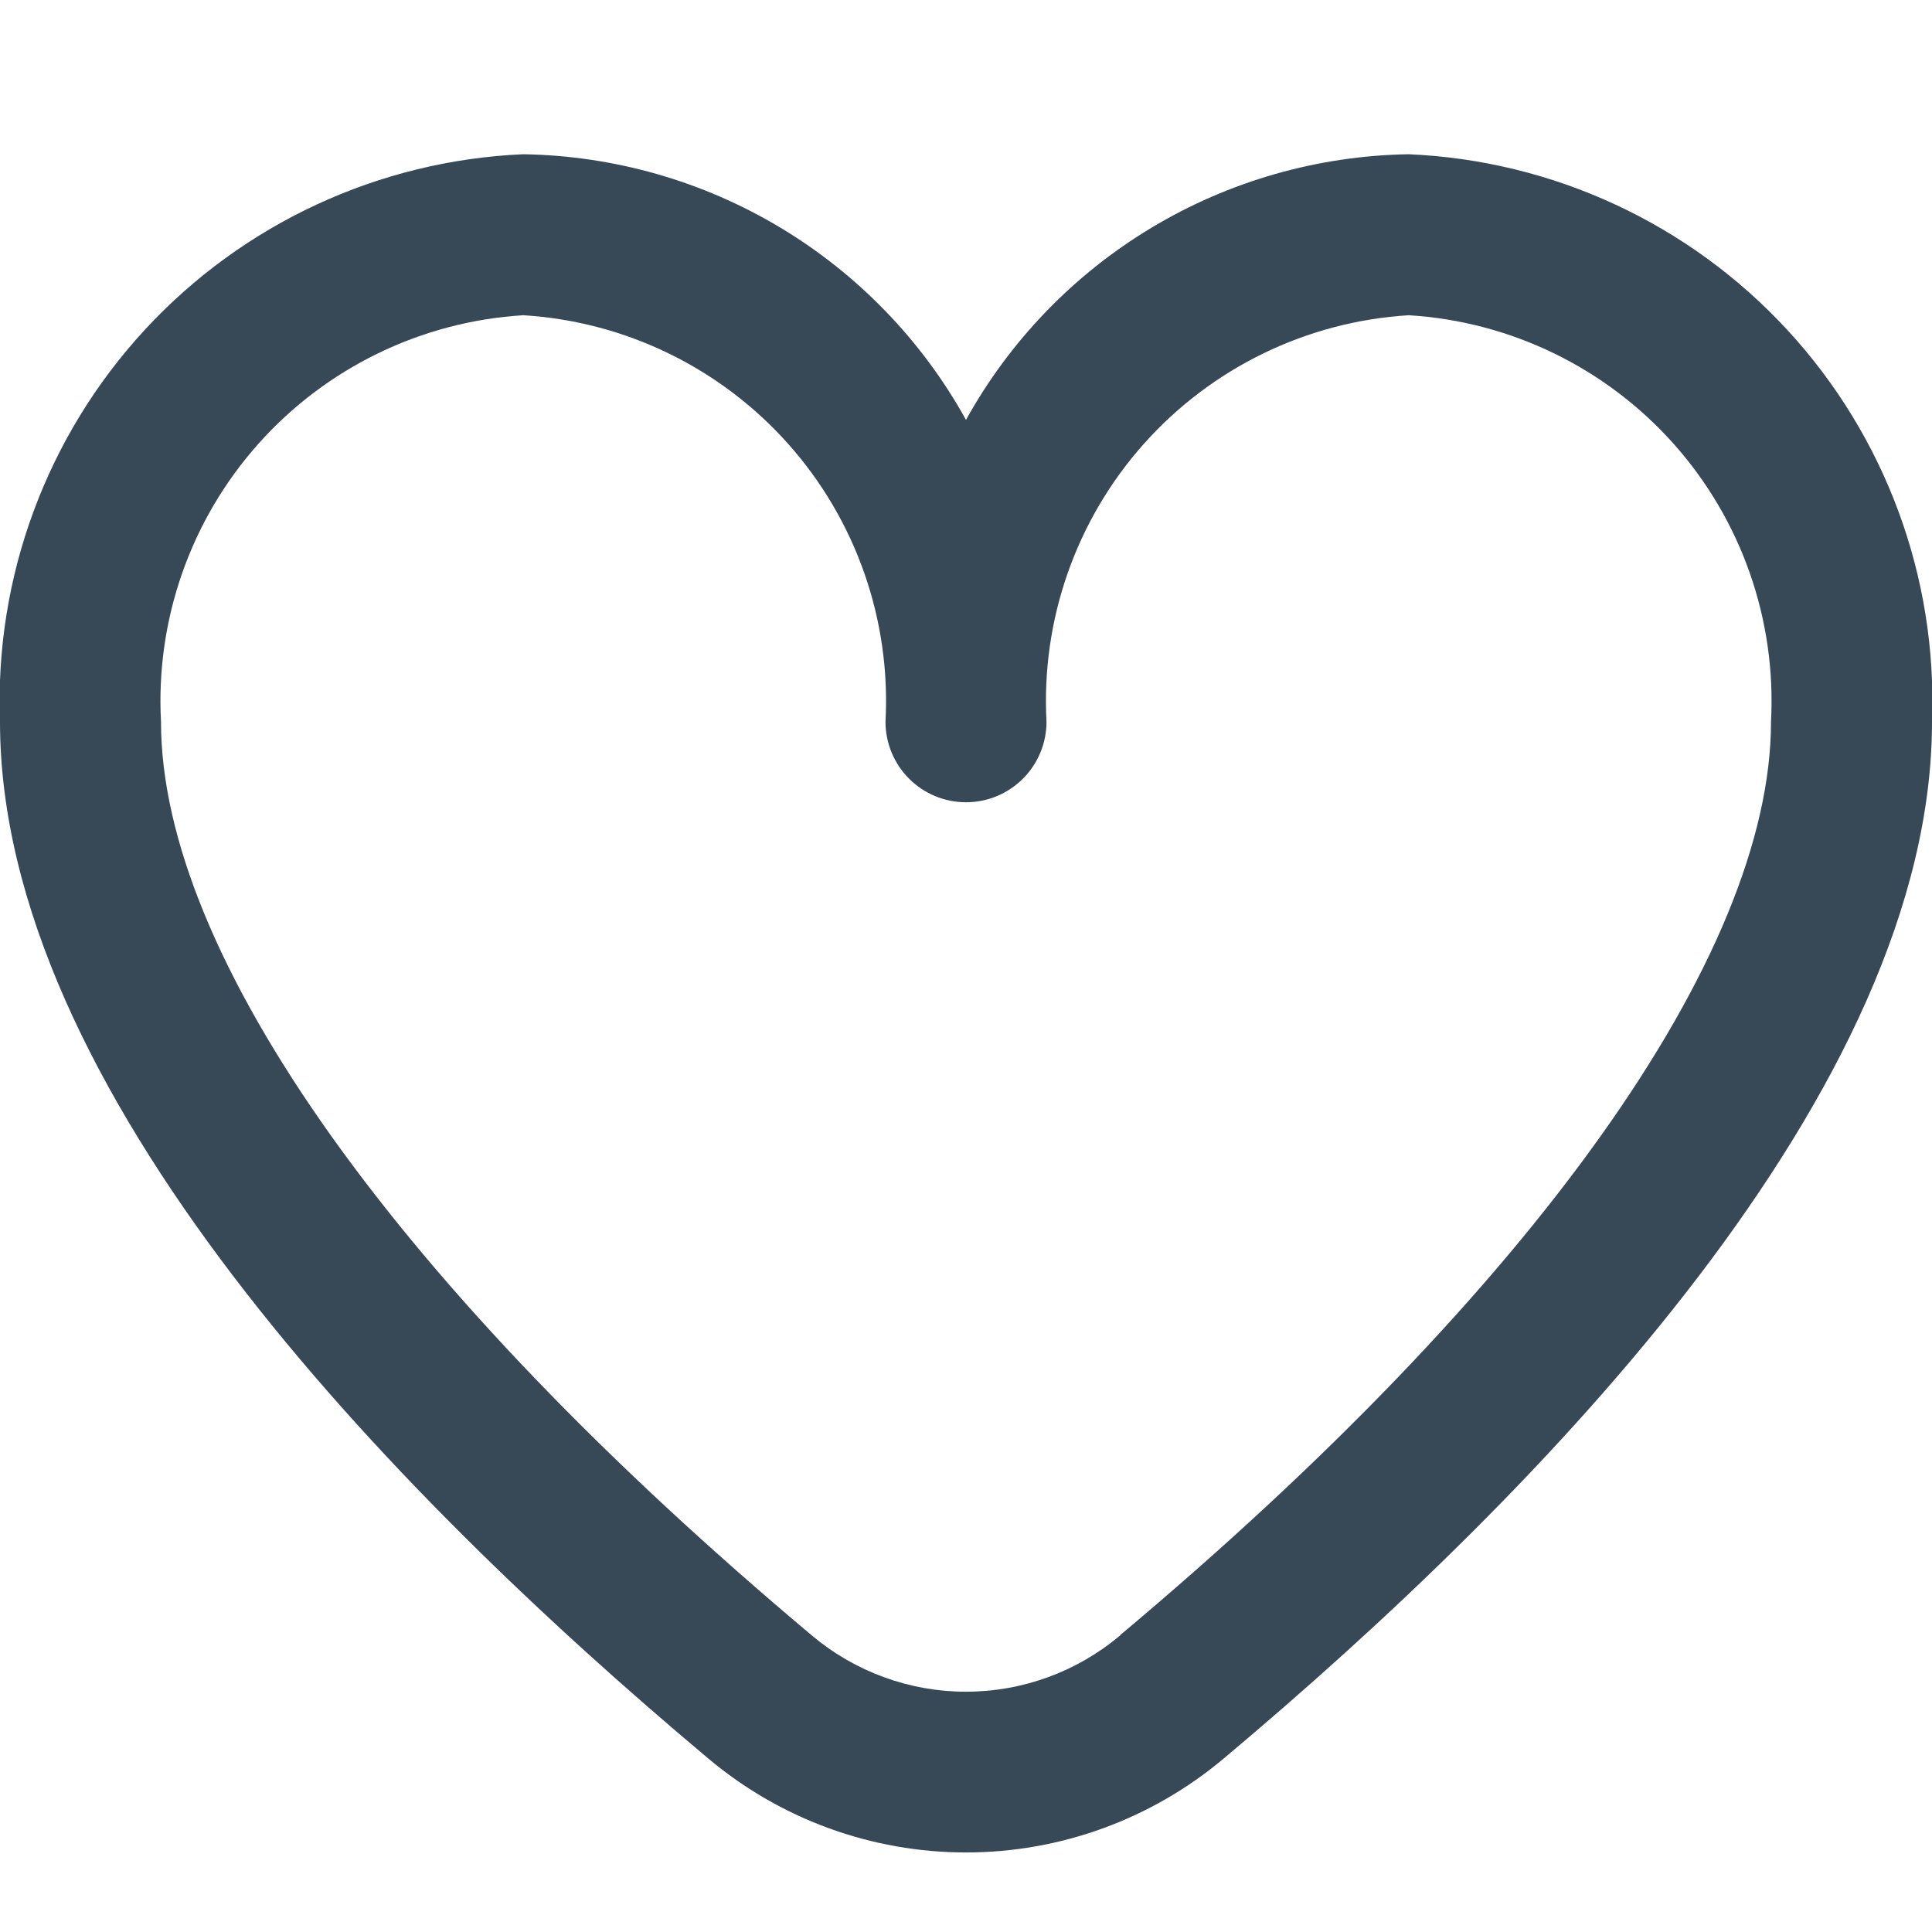 <svg width="24" height="24" viewBox="0 0 24 24" fill="none" xmlns="http://www.w3.org/2000/svg">
<g clip-path="url(#clip0_1317_20140)">
<path d="M17.5 1.916C16.374 1.934 15.272 2.248 14.307 2.827C13.341 3.407 12.545 4.231 12 5.216C11.455 4.231 10.659 3.407 9.693 2.827C8.727 2.248 7.626 1.934 6.5 1.916C4.705 1.994 3.014 2.779 1.796 4.1C0.578 5.421 -0.068 7.171 -4.17093e-05 8.966C-4.17093e-05 13.513 4.786 18.479 8.8 21.846C9.696 22.599 10.829 23.012 12 23.012C13.171 23.012 14.304 22.599 15.2 21.846C19.214 18.479 24 13.513 24 8.966C24.068 7.171 23.422 5.421 22.204 4.1C20.986 2.779 19.295 1.994 17.5 1.916ZM13.915 20.316C13.379 20.767 12.701 21.015 12 21.015C11.299 21.015 10.621 20.767 10.085 20.316C4.947 16.005 2 11.869 2 8.966C1.932 7.701 2.366 6.46 3.209 5.514C4.052 4.568 5.235 3.993 6.5 3.916C7.765 3.993 8.948 4.568 9.791 5.514C10.634 6.46 11.068 7.701 11 8.966C11 9.231 11.105 9.486 11.293 9.673C11.48 9.861 11.735 9.966 12 9.966C12.265 9.966 12.52 9.861 12.707 9.673C12.895 9.486 13 9.231 13 8.966C12.932 7.701 13.366 6.46 14.209 5.514C15.052 4.568 16.235 3.993 17.5 3.916C18.765 3.993 19.948 4.568 20.791 5.514C21.634 6.46 22.068 7.701 22 8.966C22 11.869 19.053 16.005 13.915 20.312V20.316Z" fill="#374957"/>
</g>
<defs>
<clipPath id="clip0_1317_20140">
<rect width="24" height="24" fill="white"/>
</clipPath>
</defs>
</svg>
